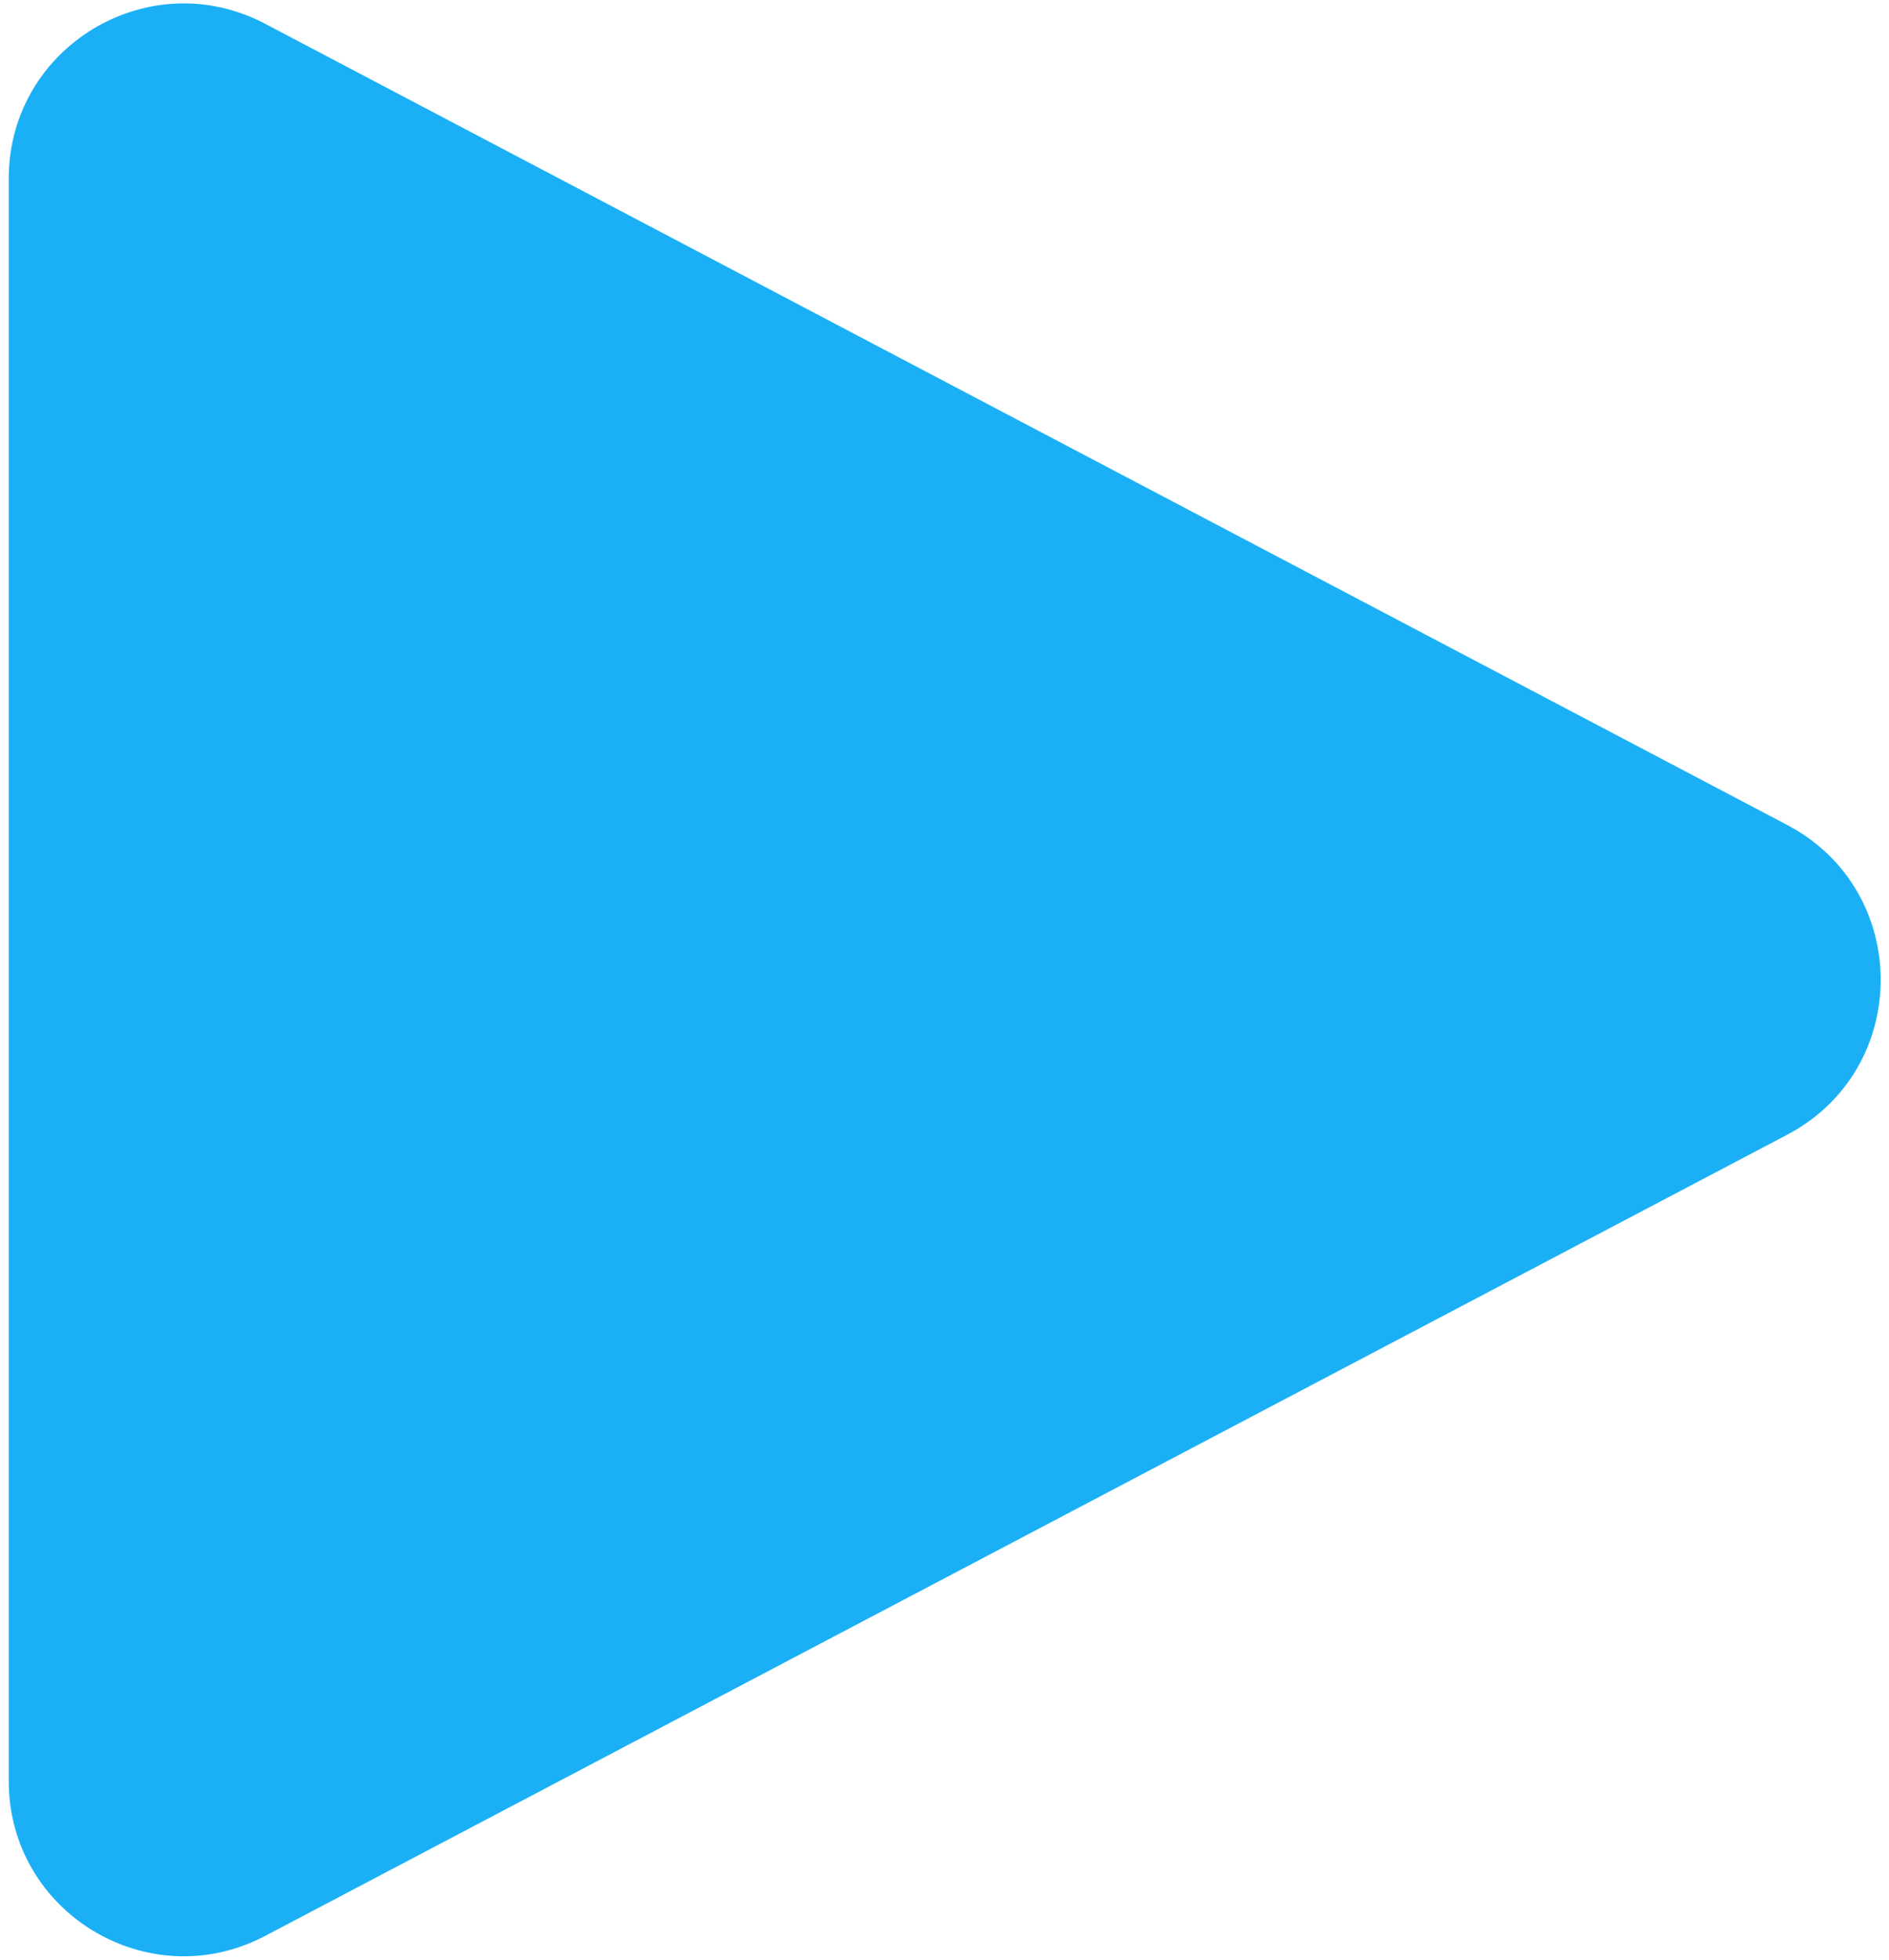 <svg width="108" height="112" viewBox="0 0 108 112" fill="none" xmlns="http://www.w3.org/2000/svg">
<path d="M102.182 47.15C109.306 50.899 109.306 61.101 102.182 64.85L15.157 110.642C8.498 114.146 0.5 109.317 0.5 101.792L0.5 10.208C0.5 2.683 8.498 -2.146 15.157 1.358L102.182 47.15Z" fill="#1BB0F6"/>
</svg>
